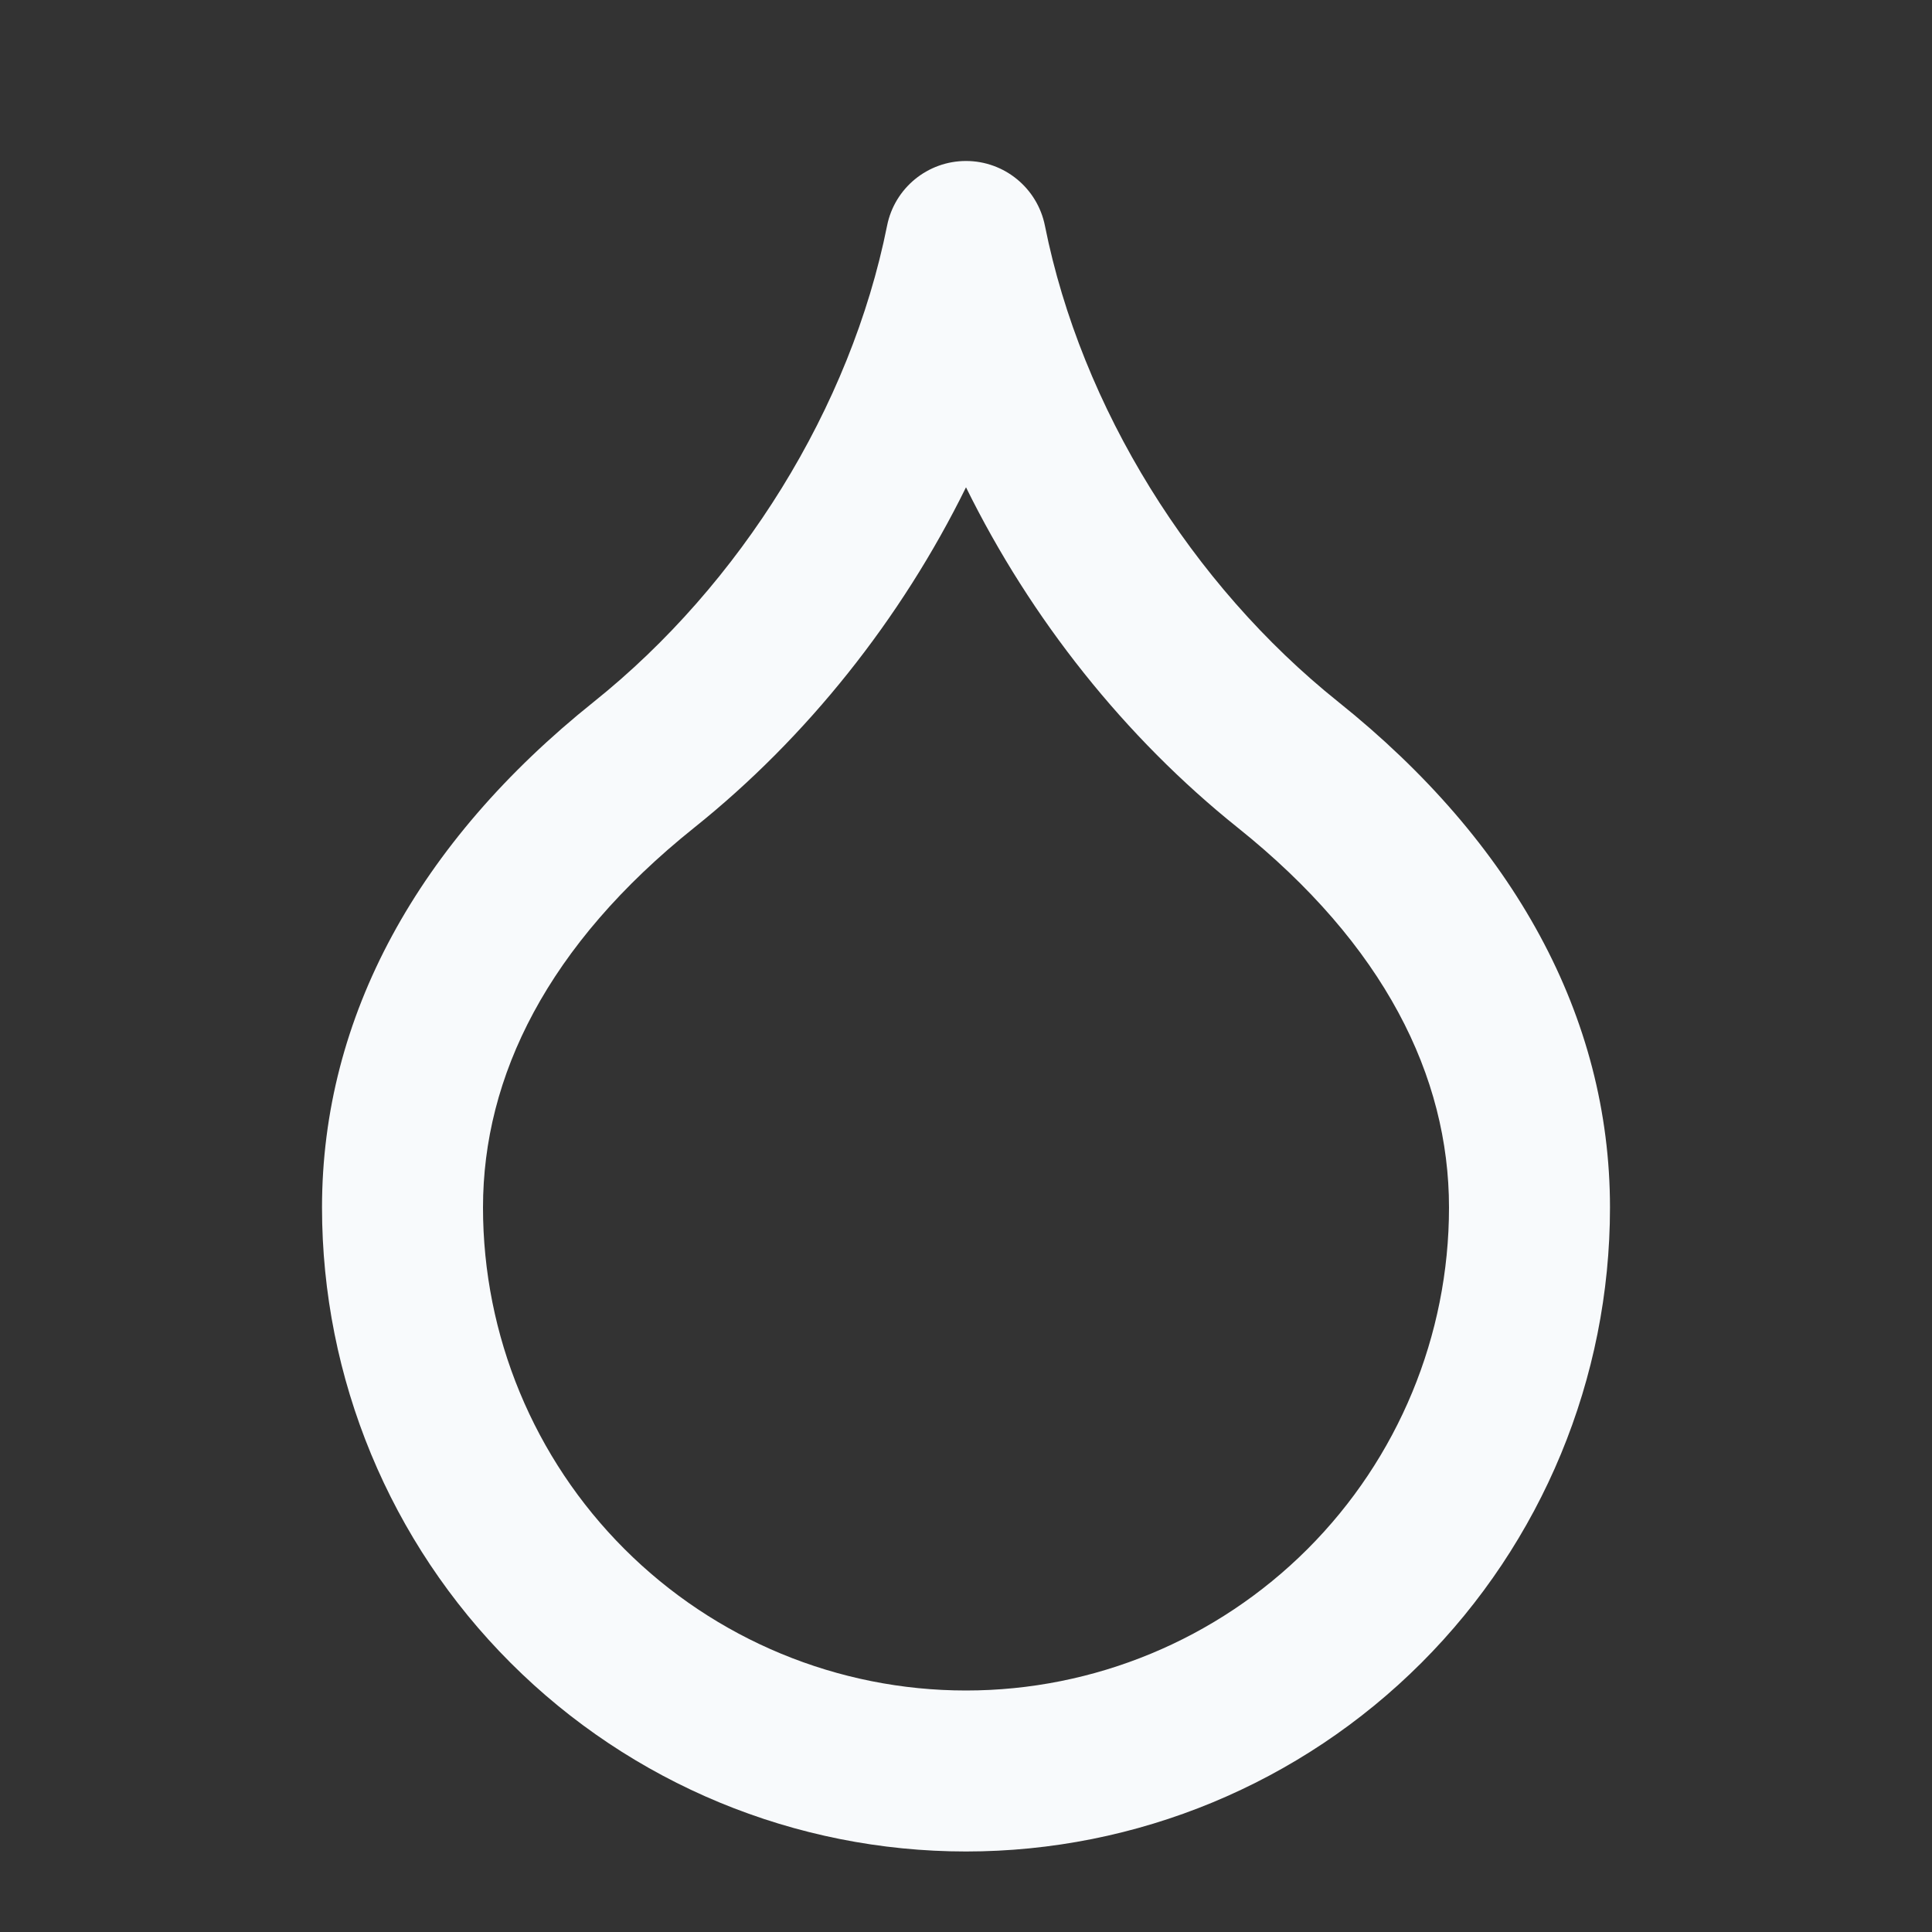 <svg xmlns="http://www.w3.org/2000/svg" width="40" height="40" viewBox="0 0 40 40" fill="none">
  <rect x="0" y="0" width="40" height="40" fill="#333333" stroke="none"/>
  <path fill-rule="evenodd" clip-rule="evenodd" d="M20 3.333C20.794 3.333 21.478 3.894 21.634 4.673C22.387 8.44 24.668 12.1 27.708 14.532C31.34 17.438 33.333 21.049 33.333 25C33.333 28.536 31.928 31.928 29.428 34.428C26.927 36.929 23.536 38.333 20 38.333C16.464 38.333 13.072 36.929 10.572 34.428C8.071 31.928 6.667 28.536 6.667 25C6.667 21.049 8.659 17.438 12.292 14.532C15.332 12.1 17.612 8.44 18.366 4.673C18.521 3.894 19.205 3.333 20 3.333ZM20 10.089C18.657 12.817 16.703 15.272 14.374 17.135C11.34 19.562 10 22.284 10 25C10 27.652 11.053 30.196 12.929 32.071C14.804 33.946 17.348 35 20 35C22.652 35 25.195 33.946 27.071 32.071C28.946 30.196 30 27.652 30 25C30 22.284 28.659 19.562 25.625 17.135C23.297 15.272 21.343 12.817 20 10.089Z" fill="#F8FAFC"/>
</svg>